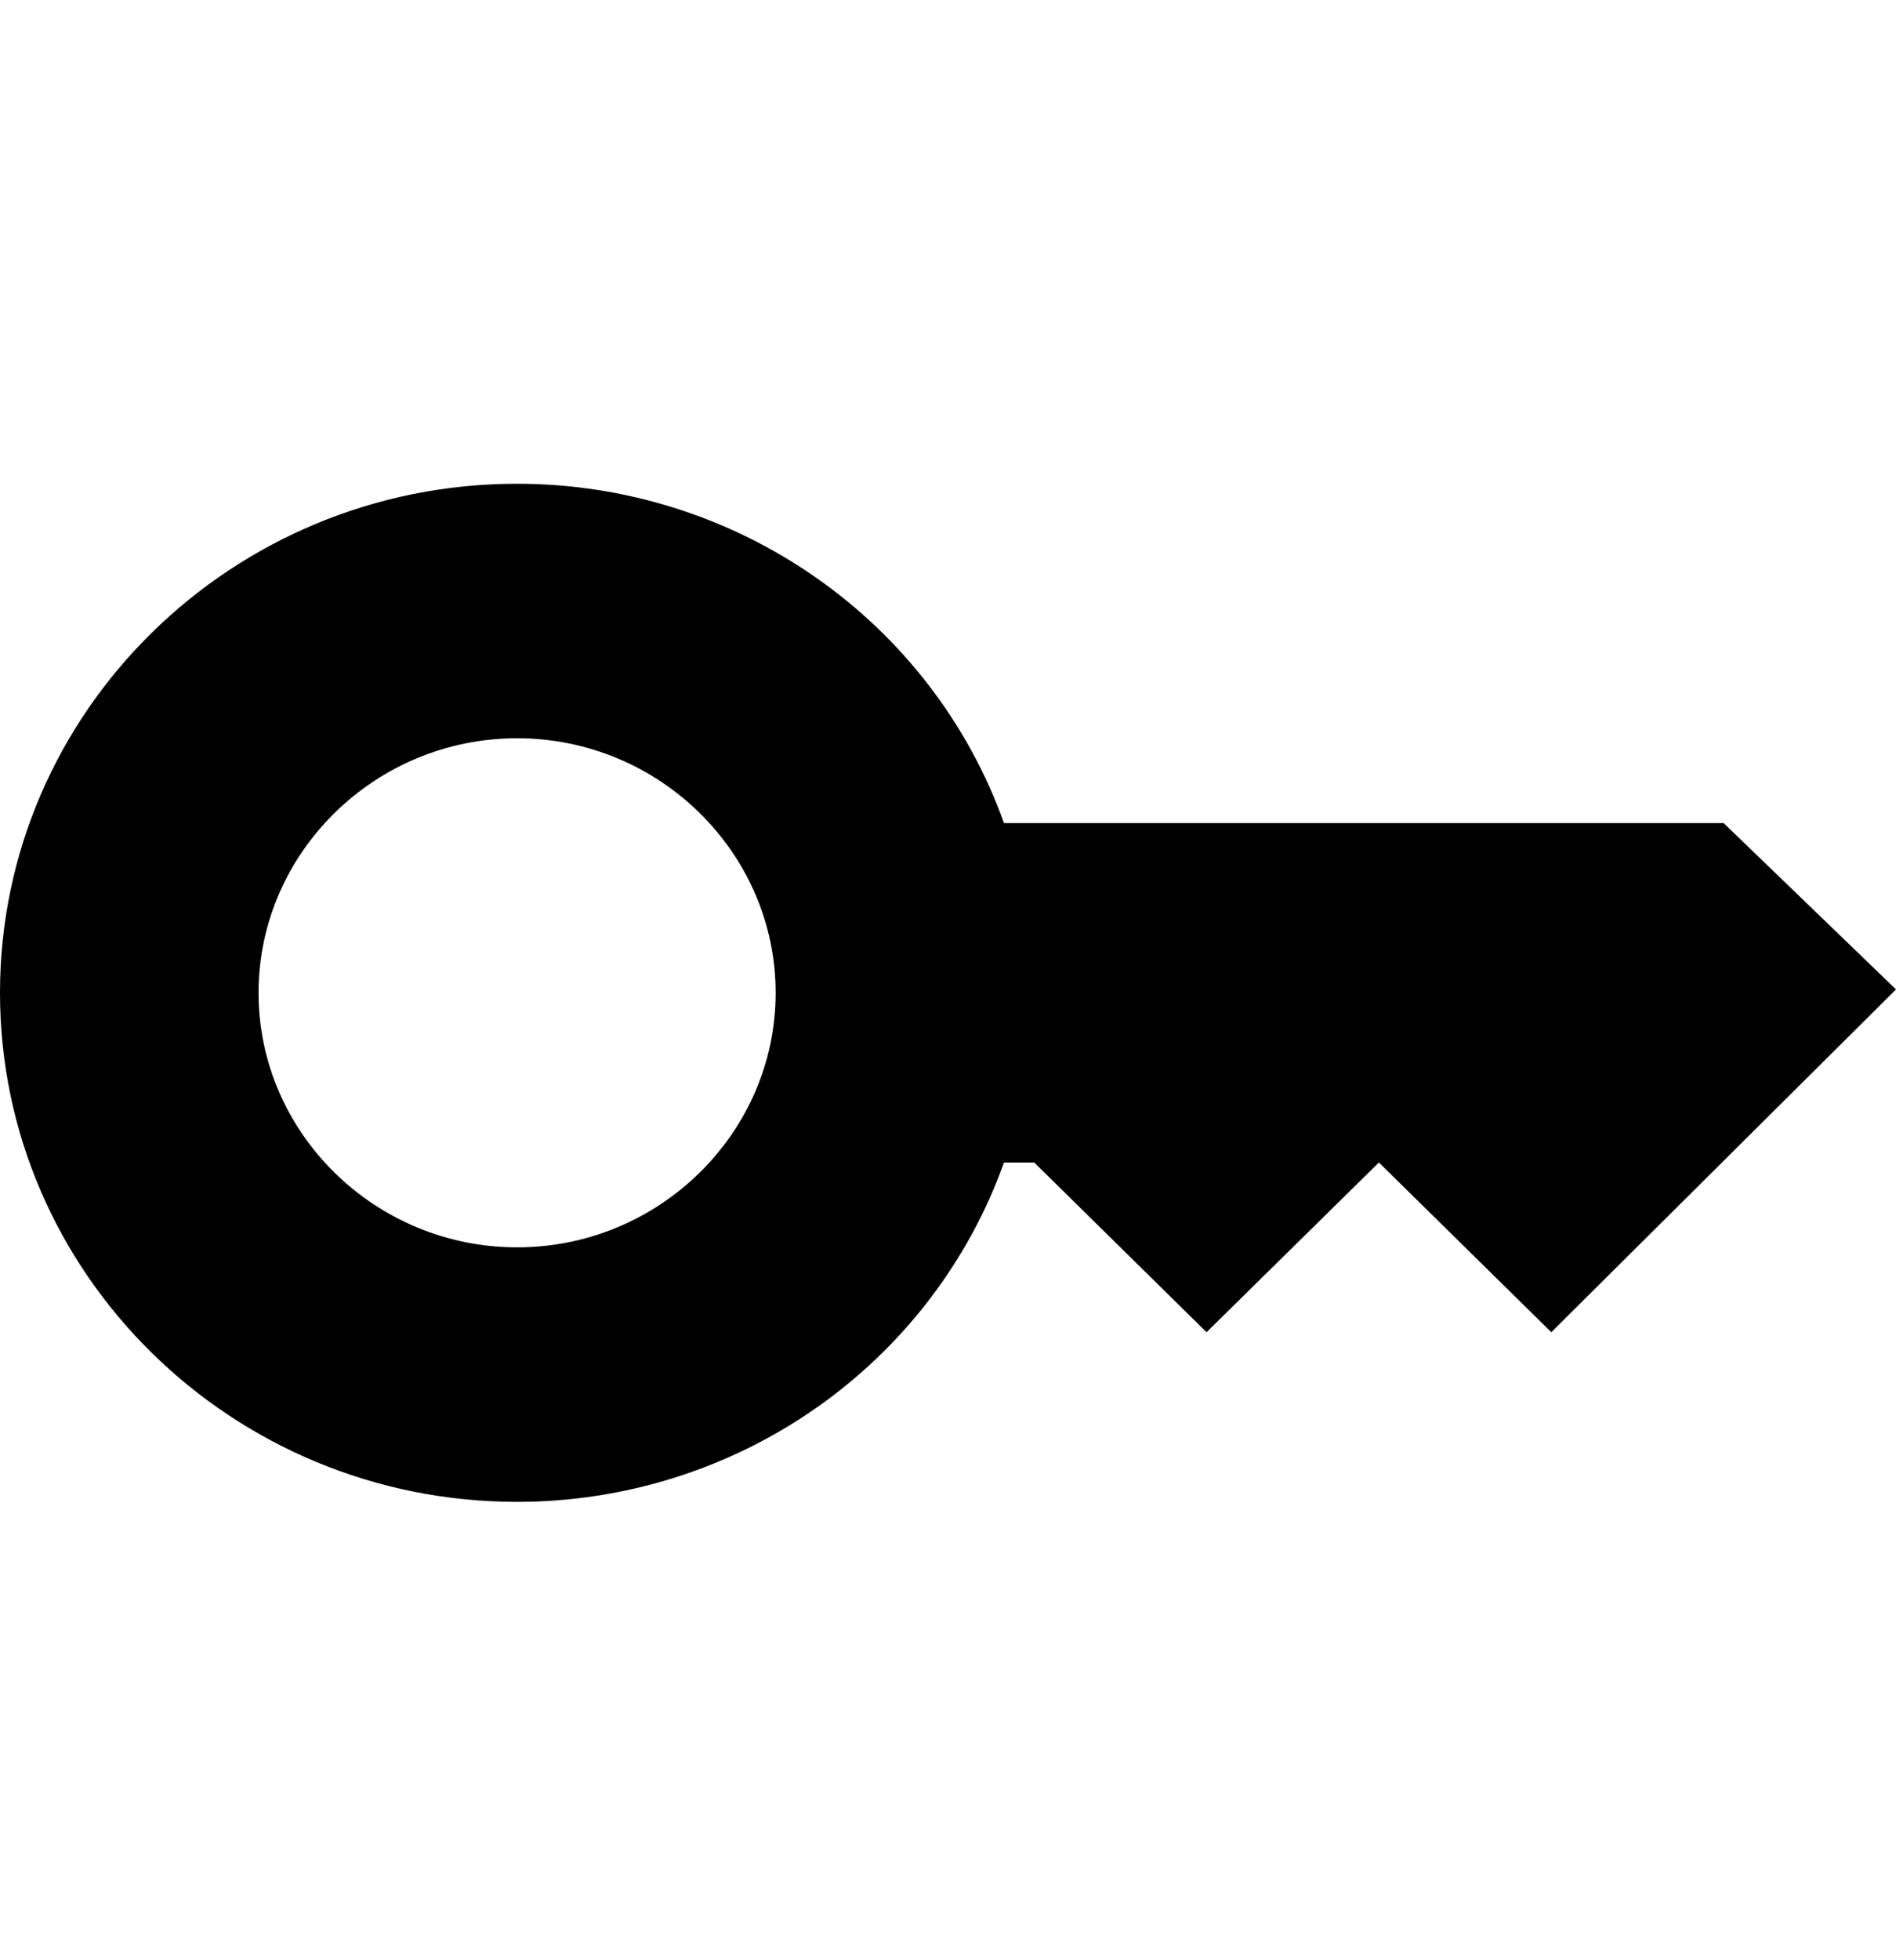 <svg width="30" height="31" viewBox="0 0 30 31" fill="none" xmlns="http://www.w3.org/2000/svg">
<path d="M27.273 13.017H15.886C15.325 11.448 14.282 10.089 12.902 9.128C11.522 8.166 9.873 7.65 8.182 7.65C3.668 7.65 0 11.259 0 15.701C0 20.142 3.668 23.751 8.182 23.751C9.873 23.751 11.522 23.235 12.902 22.274C14.282 21.312 15.325 19.953 15.886 18.384H16.364L19.091 21.068L21.818 18.384L24.546 21.068L30 15.647L27.273 13.017ZM8.182 19.726C5.932 19.726 4.091 17.915 4.091 15.701C4.091 13.487 5.932 11.675 8.182 11.675C10.432 11.675 12.273 13.487 12.273 15.701C12.273 17.915 10.432 19.726 8.182 19.726Z" fill="black"/>
</svg>
